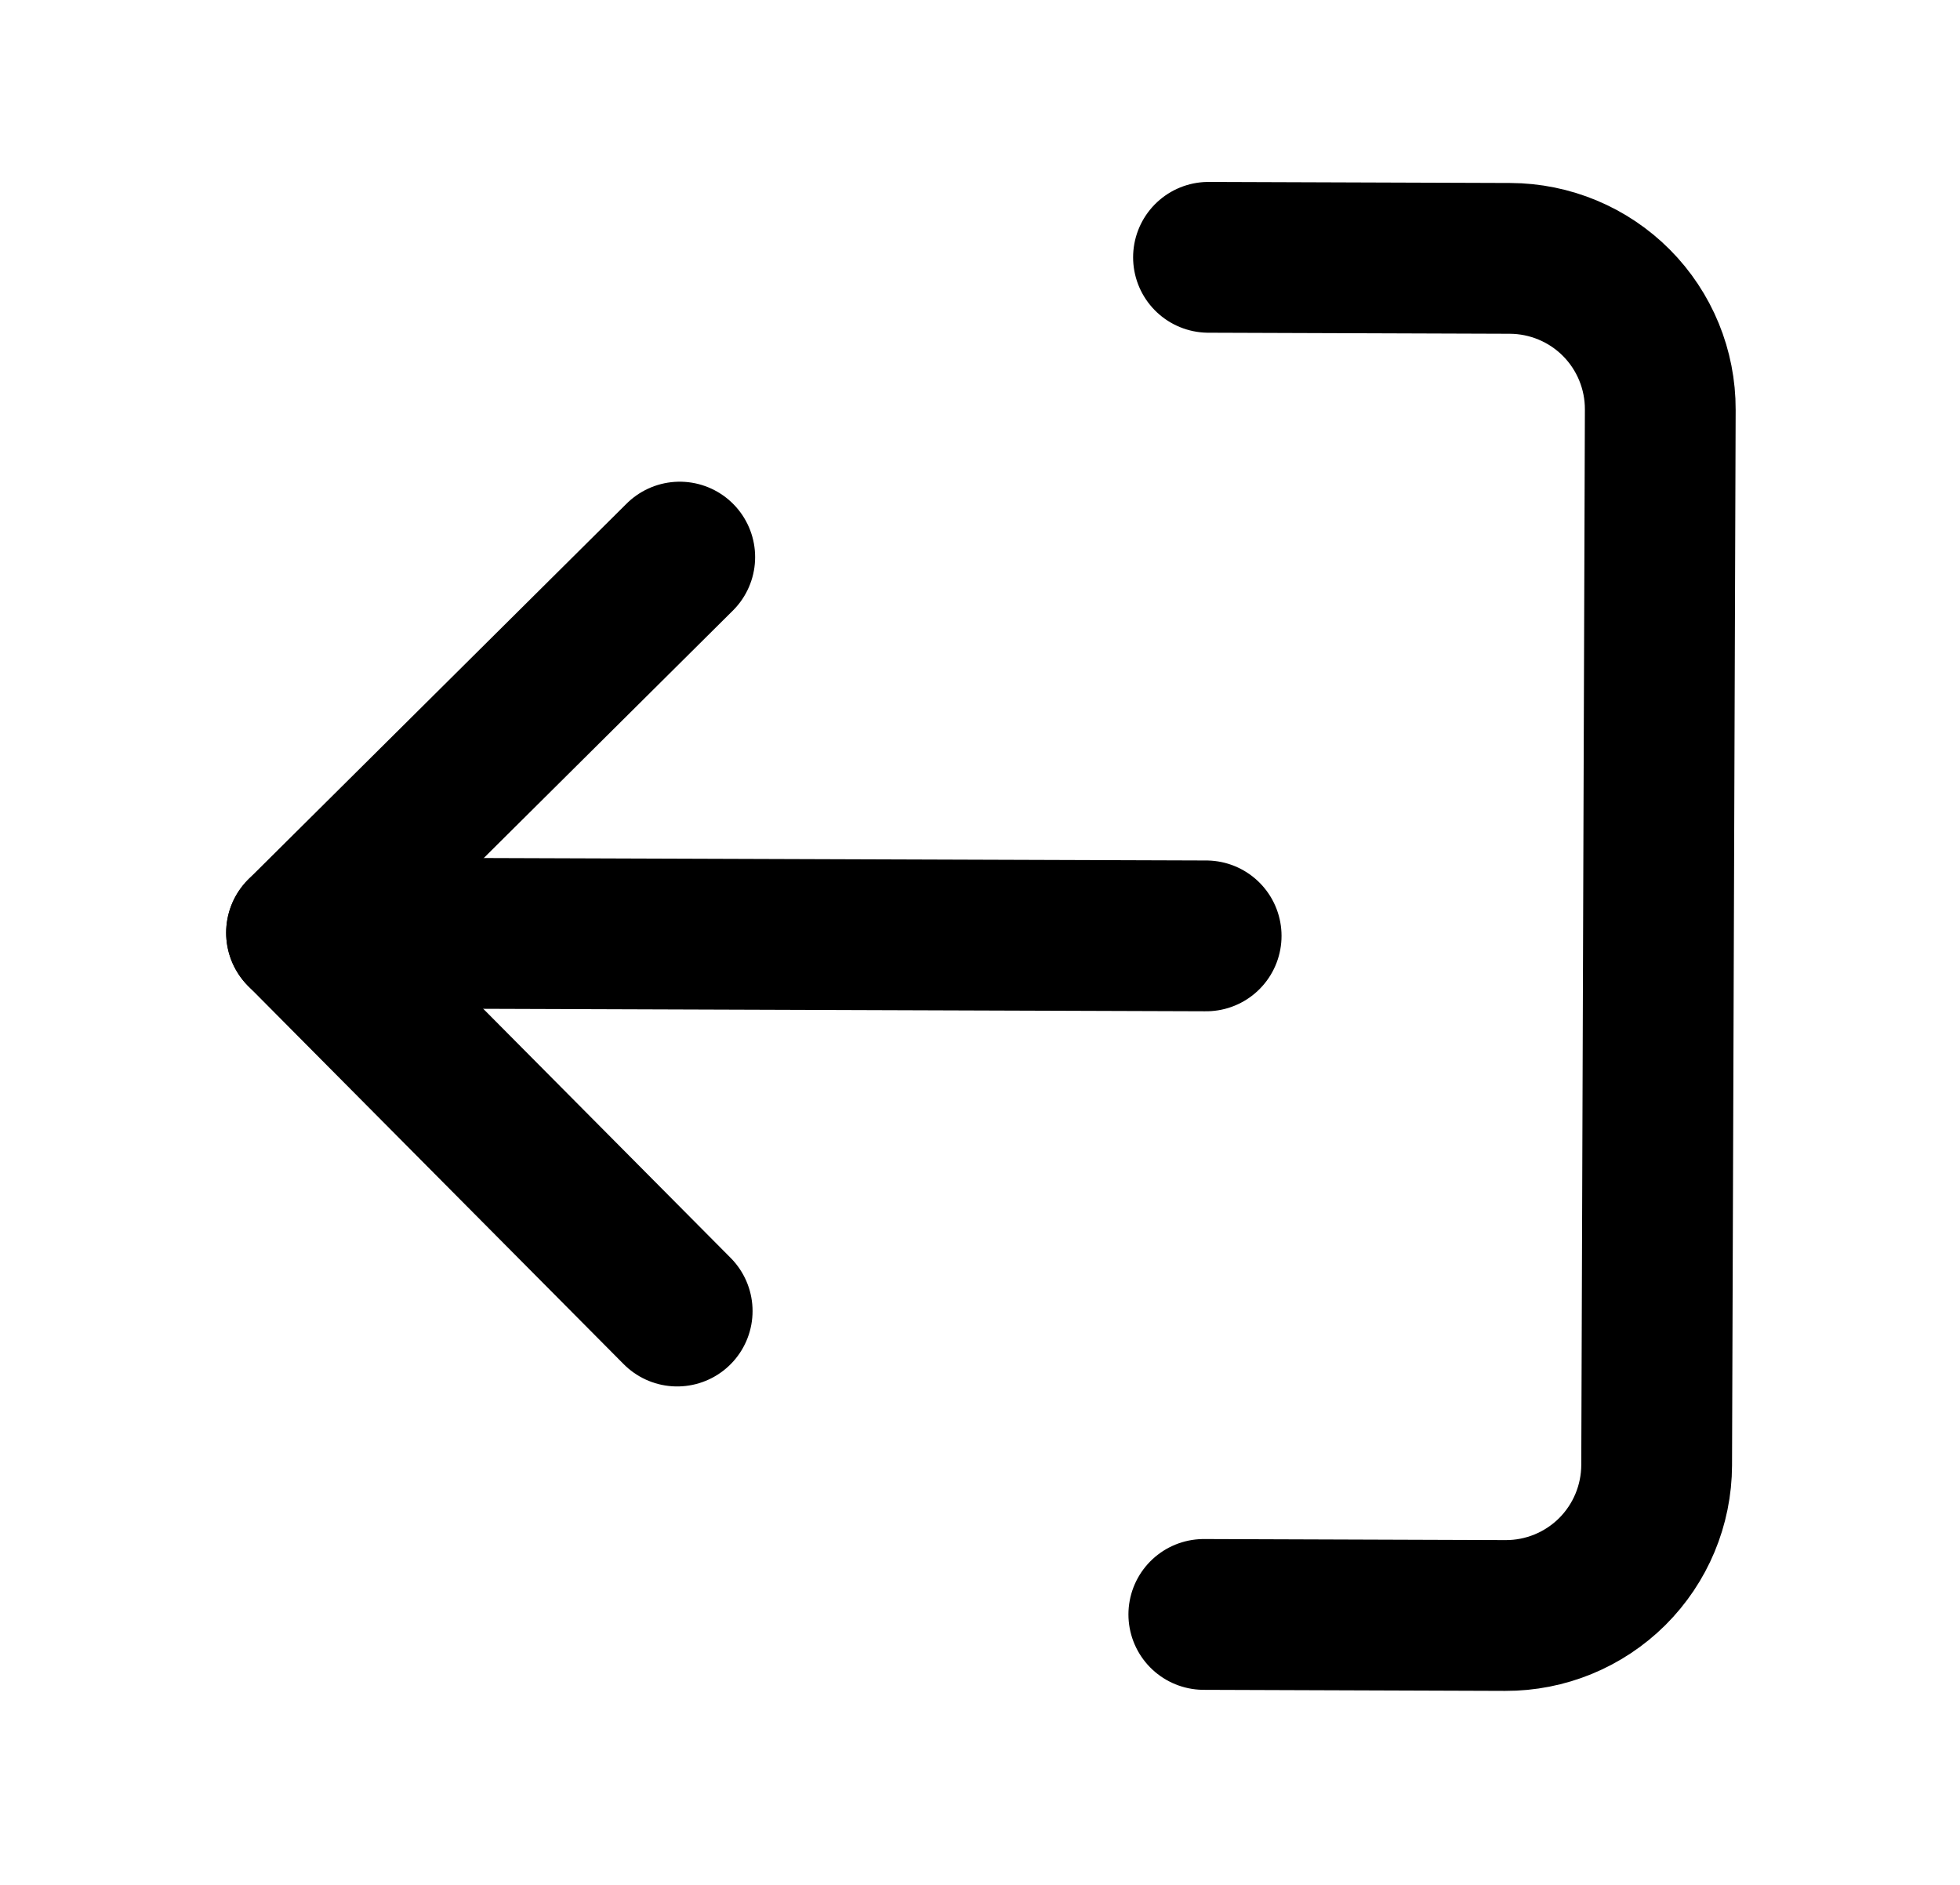 <svg width="26" height="25" viewBox="0 0 26 25" fill="none" xmlns="http://www.w3.org/2000/svg">
<path d="M16.031 3.413L20.031 3.427C20.561 3.429 21.069 3.641 21.443 4.017C21.817 4.394 22.026 4.903 22.024 5.434L21.976 19.434C21.974 19.964 21.762 20.472 21.386 20.846C21.009 21.22 20.5 21.429 19.969 21.427L15.969 21.413" stroke="currentColor" stroke-width="2" stroke-linecap="round" stroke-linejoin="round"/>
<path d="M9.017 7.389L4 12.372L8.983 17.389" stroke="currentColor" stroke-width="2" stroke-linecap="round" stroke-linejoin="round"/>
<path d="M4 12.372L16 12.413" stroke="currentColor" stroke-width="2" stroke-linecap="round" stroke-linejoin="round"/>
</svg>
